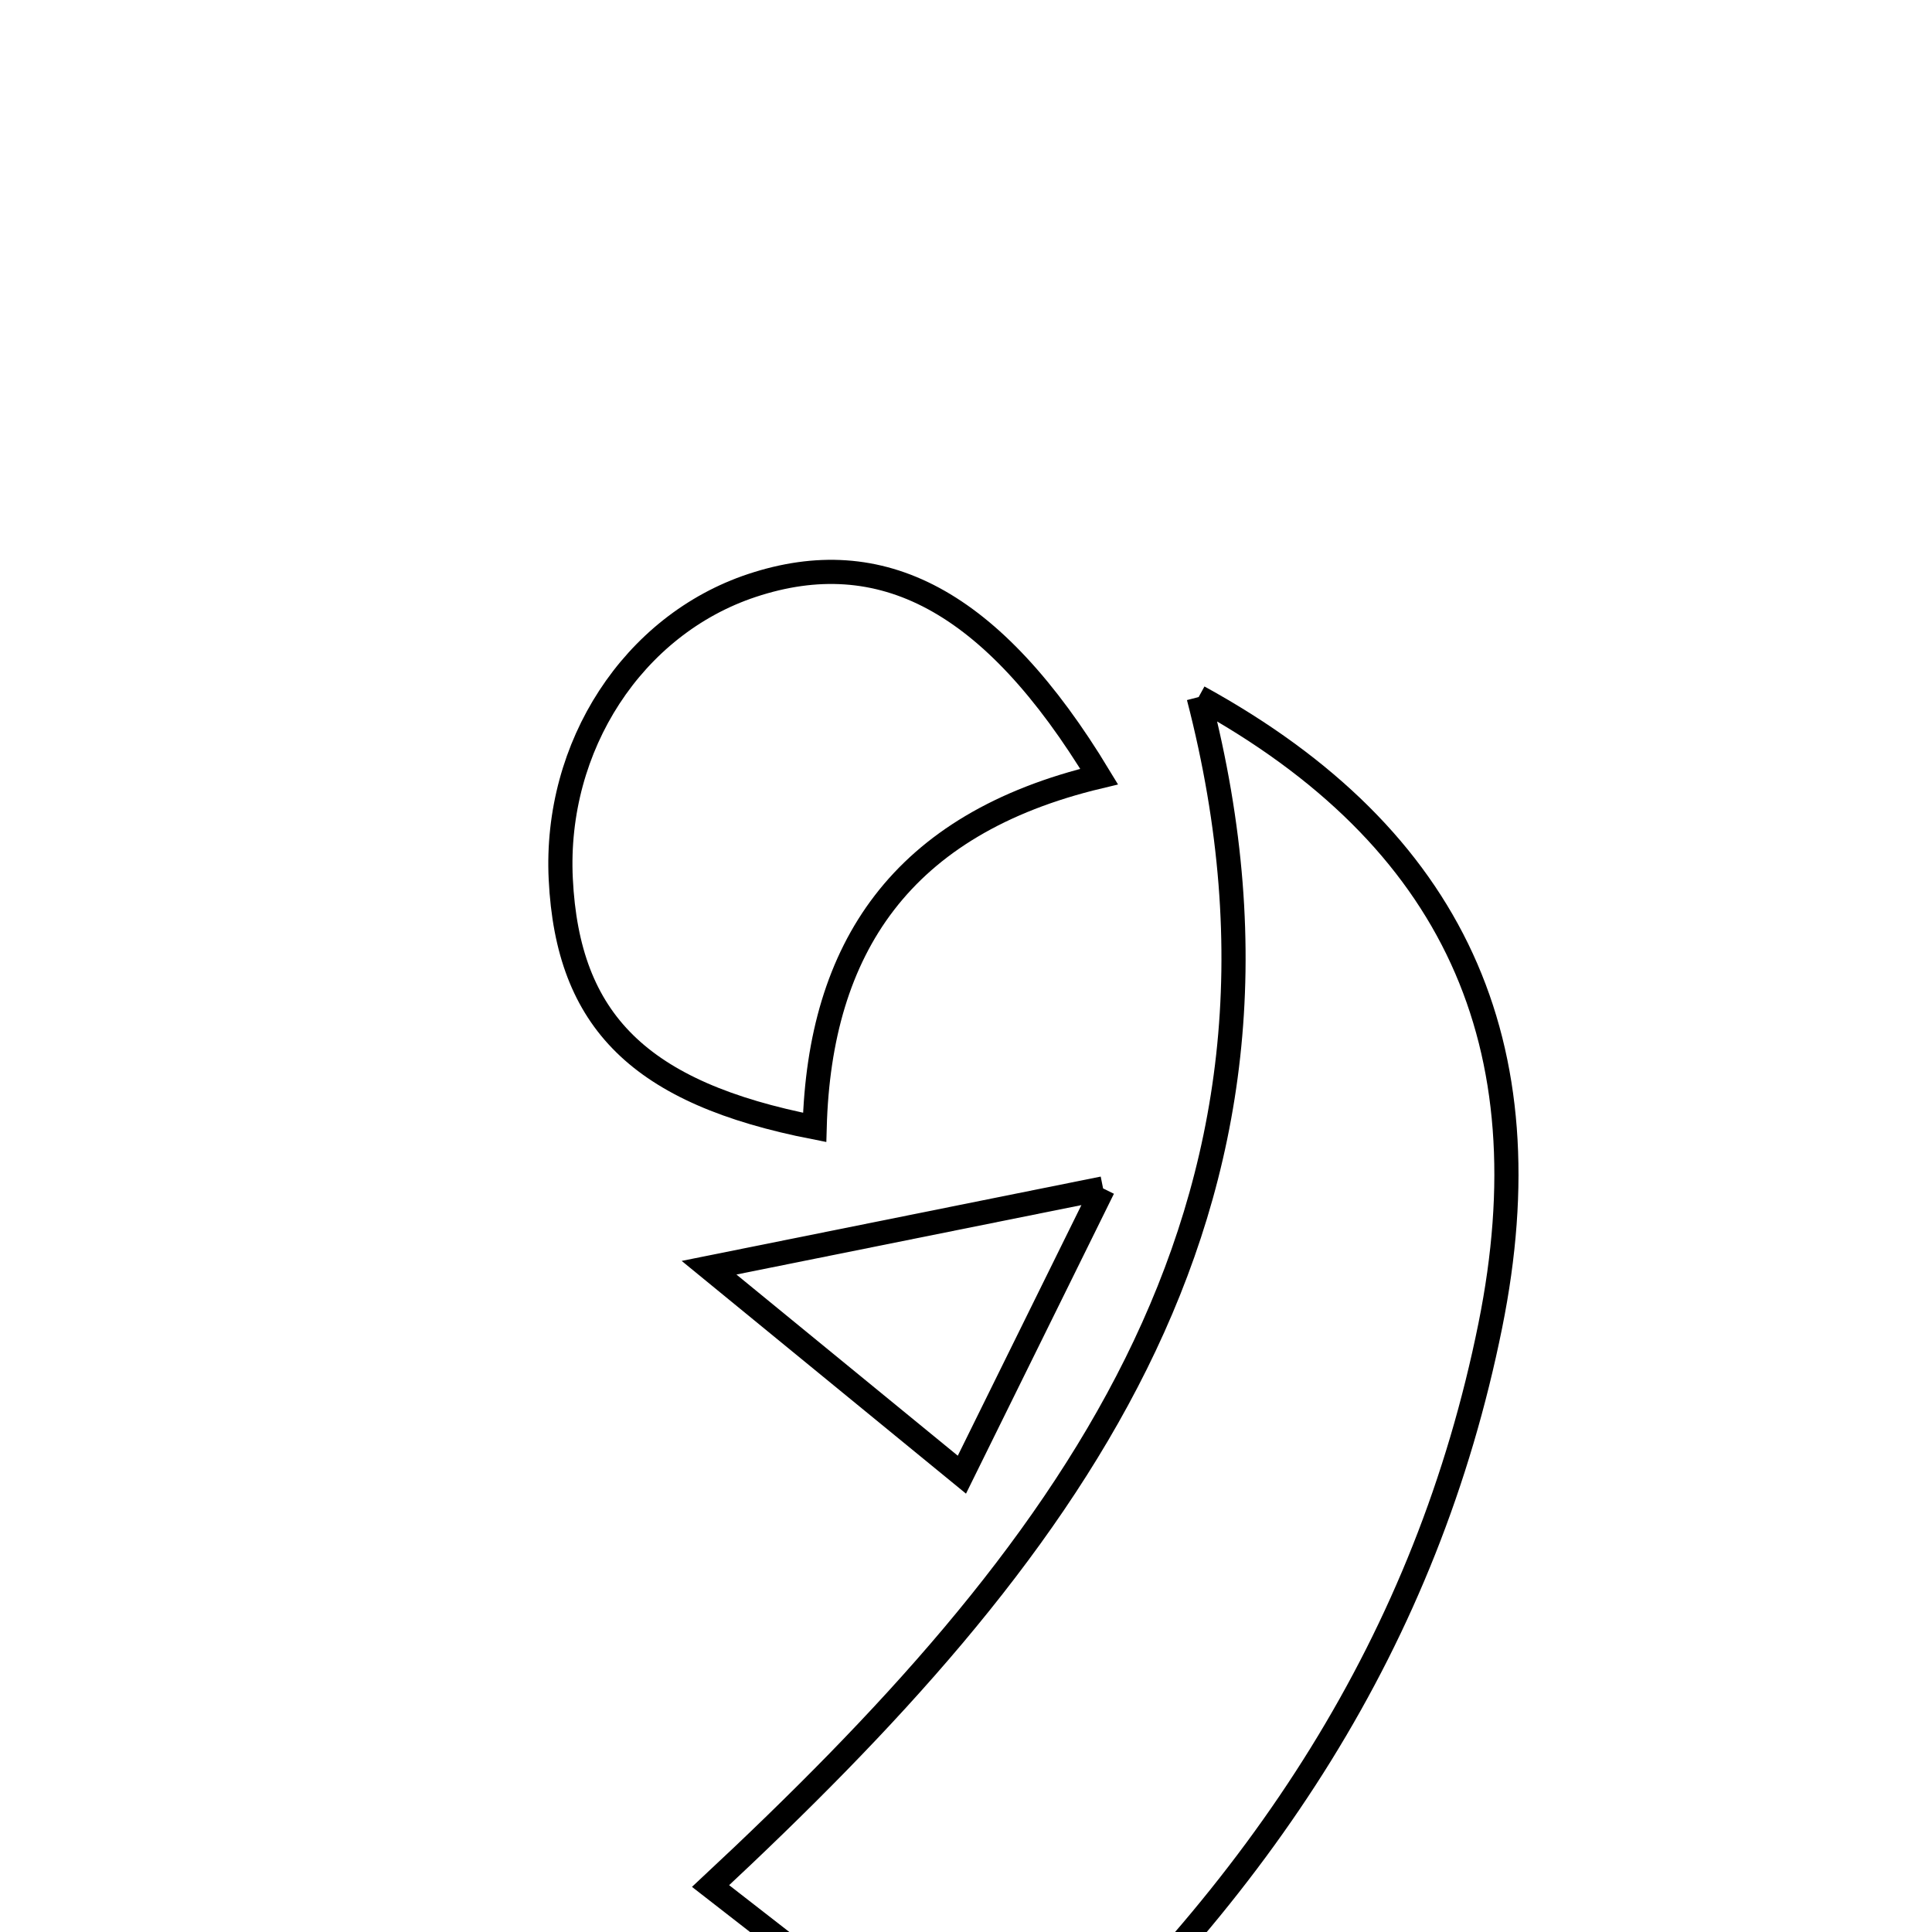 <svg xmlns="http://www.w3.org/2000/svg" viewBox="0.0 0.0 24.0 24.0" height="200px" width="200px"><path fill="none" stroke="black" stroke-width=".3" stroke-opacity="1.0"  filling="0" d="M9.341 7.273 C10.939 6.743 12.32 7.442 13.654 9.647 C11.191 10.235 10.181 11.785 10.12 14.005 C7.945 13.579 7.053 12.685 6.966 10.921 C6.884 9.268 7.865 7.763 9.341 7.273"></path>
<path fill="none" stroke="black" stroke-width=".3" stroke-opacity="1.0"  filling="0" d="M14.89 8.659 C18.075 10.408 19.218 12.977 18.513 16.467 C17.728 20.354 15.682 23.501 12.525 26.305 C11.339 25.382 10.159 24.464 8.827 23.429 C13.171 19.378 16.558 15.098 14.89 8.659"></path>
<path fill="none" stroke="black" stroke-width=".3" stroke-opacity="1.0"  filling="0" d="M13.703 14.763 C13.072 16.041 12.59 17.02 11.949 18.319 C10.84 17.411 9.948 16.681 8.808 15.748 C10.541 15.399 11.942 15.117 13.703 14.763"></path></svg>